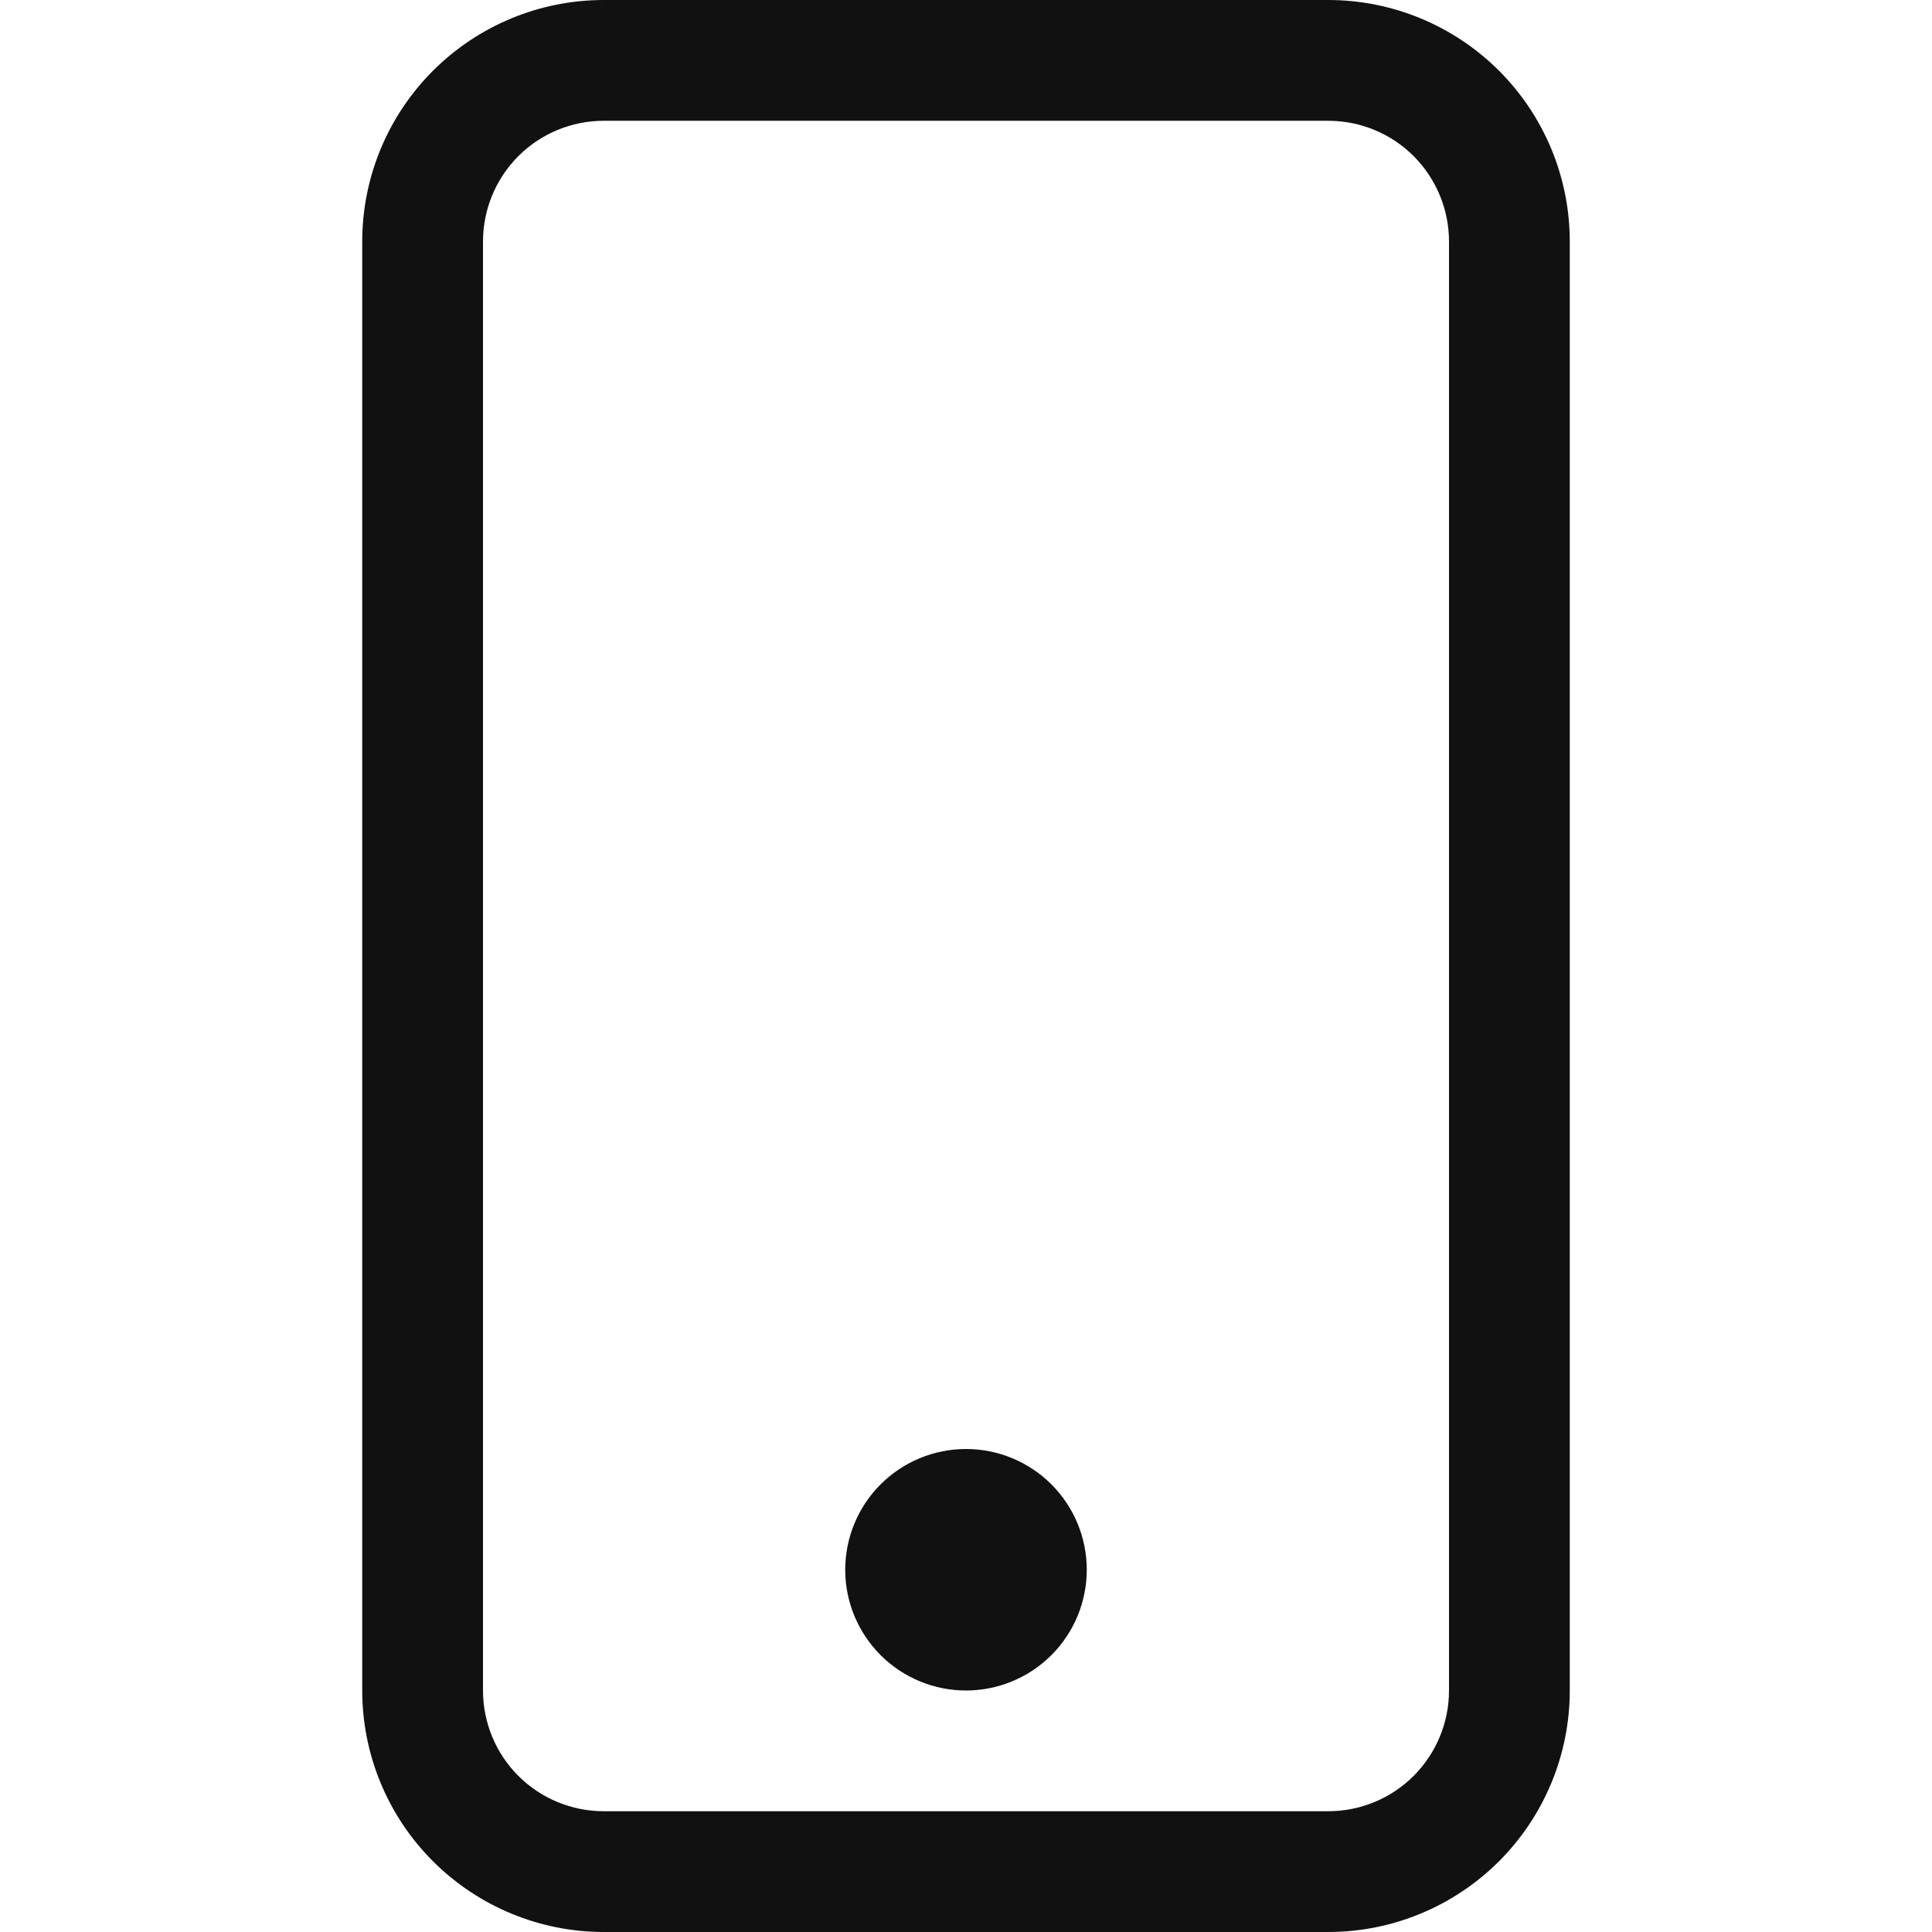 <svg width="39" height="39" viewBox="0 0 39 39" fill="none" xmlns="http://www.w3.org/2000/svg">
<g clip-path="url(#clip0_22_668)">
<path d="M26.812 2.438C27.459 2.438 28.079 2.694 28.536 3.151C28.993 3.609 29.25 4.229 29.25 4.875V34.125C29.25 34.772 28.993 35.392 28.536 35.849C28.079 36.306 27.459 36.562 26.812 36.562H12.188C11.541 36.562 10.921 36.306 10.464 35.849C10.007 35.392 9.75 34.772 9.75 34.125V4.875C9.75 4.229 10.007 3.609 10.464 3.151C10.921 2.694 11.541 2.438 12.188 2.438H26.812ZM12.188 0C10.895 0 9.655 0.514 8.74 1.428C7.826 2.342 7.312 3.582 7.312 4.875V34.125C7.312 35.418 7.826 36.658 8.74 37.572C9.655 38.486 10.895 39 12.188 39H26.812C28.105 39 29.345 38.486 30.26 37.572C31.174 36.658 31.688 35.418 31.688 34.125V4.875C31.688 3.582 31.174 2.342 30.26 1.428C29.345 0.514 28.105 0 26.812 0L12.188 0Z" fill="#111112"/>
<path d="M19.5 34.125C20.146 34.125 20.767 33.868 21.224 33.411C21.681 32.954 21.938 32.334 21.938 31.688C21.938 31.041 21.681 30.421 21.224 29.964C20.767 29.507 20.146 29.25 19.5 29.25C18.854 29.25 18.233 29.507 17.776 29.964C17.319 30.421 17.062 31.041 17.062 31.688C17.062 32.334 17.319 32.954 17.776 33.411C18.233 33.868 18.854 34.125 19.5 34.125Z" fill="#111112"/>
</g>
<defs>
<clipPath id="clip0_22_668">
<rect width="39" height="39" fill="white"/>
</clipPath>
</defs>
</svg>
